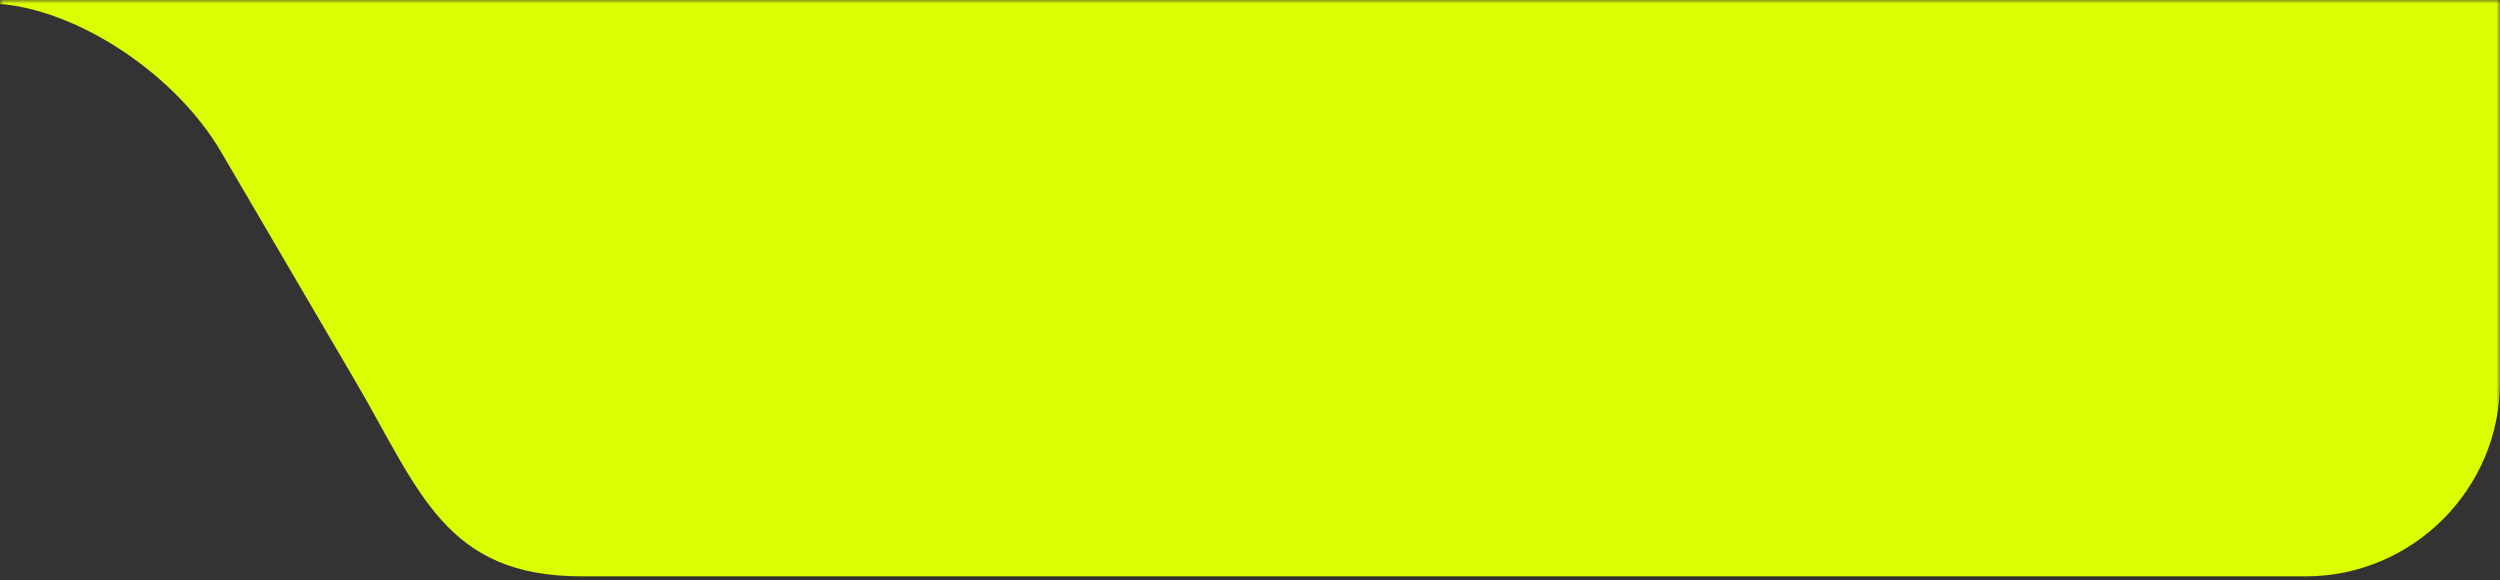 <svg width="349" height="81" viewBox="0 0 349 81" fill="none" xmlns="http://www.w3.org/2000/svg">
<rect x="0" y="0" width="349" height="81" fill="#333333" stroke="none"/>
<mask id="mask0_5_3927" style="mask-type:alpha" maskUnits="userSpaceOnUse" x="0" y="0" width="349" height="81">
<rect width="349" height="81" fill="#D9D9D9"/>
</mask>
<g mask="url(#mask0_5_3927)">
<path fill-rule="evenodd" clip-rule="evenodd" d="M-1041.88 -601L321.883 -601C336.8 -601 349 -588.807 349 -573.903L349 53.36C349 68.264 336.797 80.457 321.883 80.457L81.165 80.457C62.151 80.457 58.588 68.553 49.691 53.36L30.858 21.202C24.662 10.622 11.54 1.768 0.538 0.598L-1041.88 0.597C-1056.8 0.597 -1069 -11.595 -1069 -26.5L-1069 -573.903C-1069 -588.808 -1056.8 -601 -1041.88 -601Z" fill="#DBFE02"/>
</g>
</svg>
